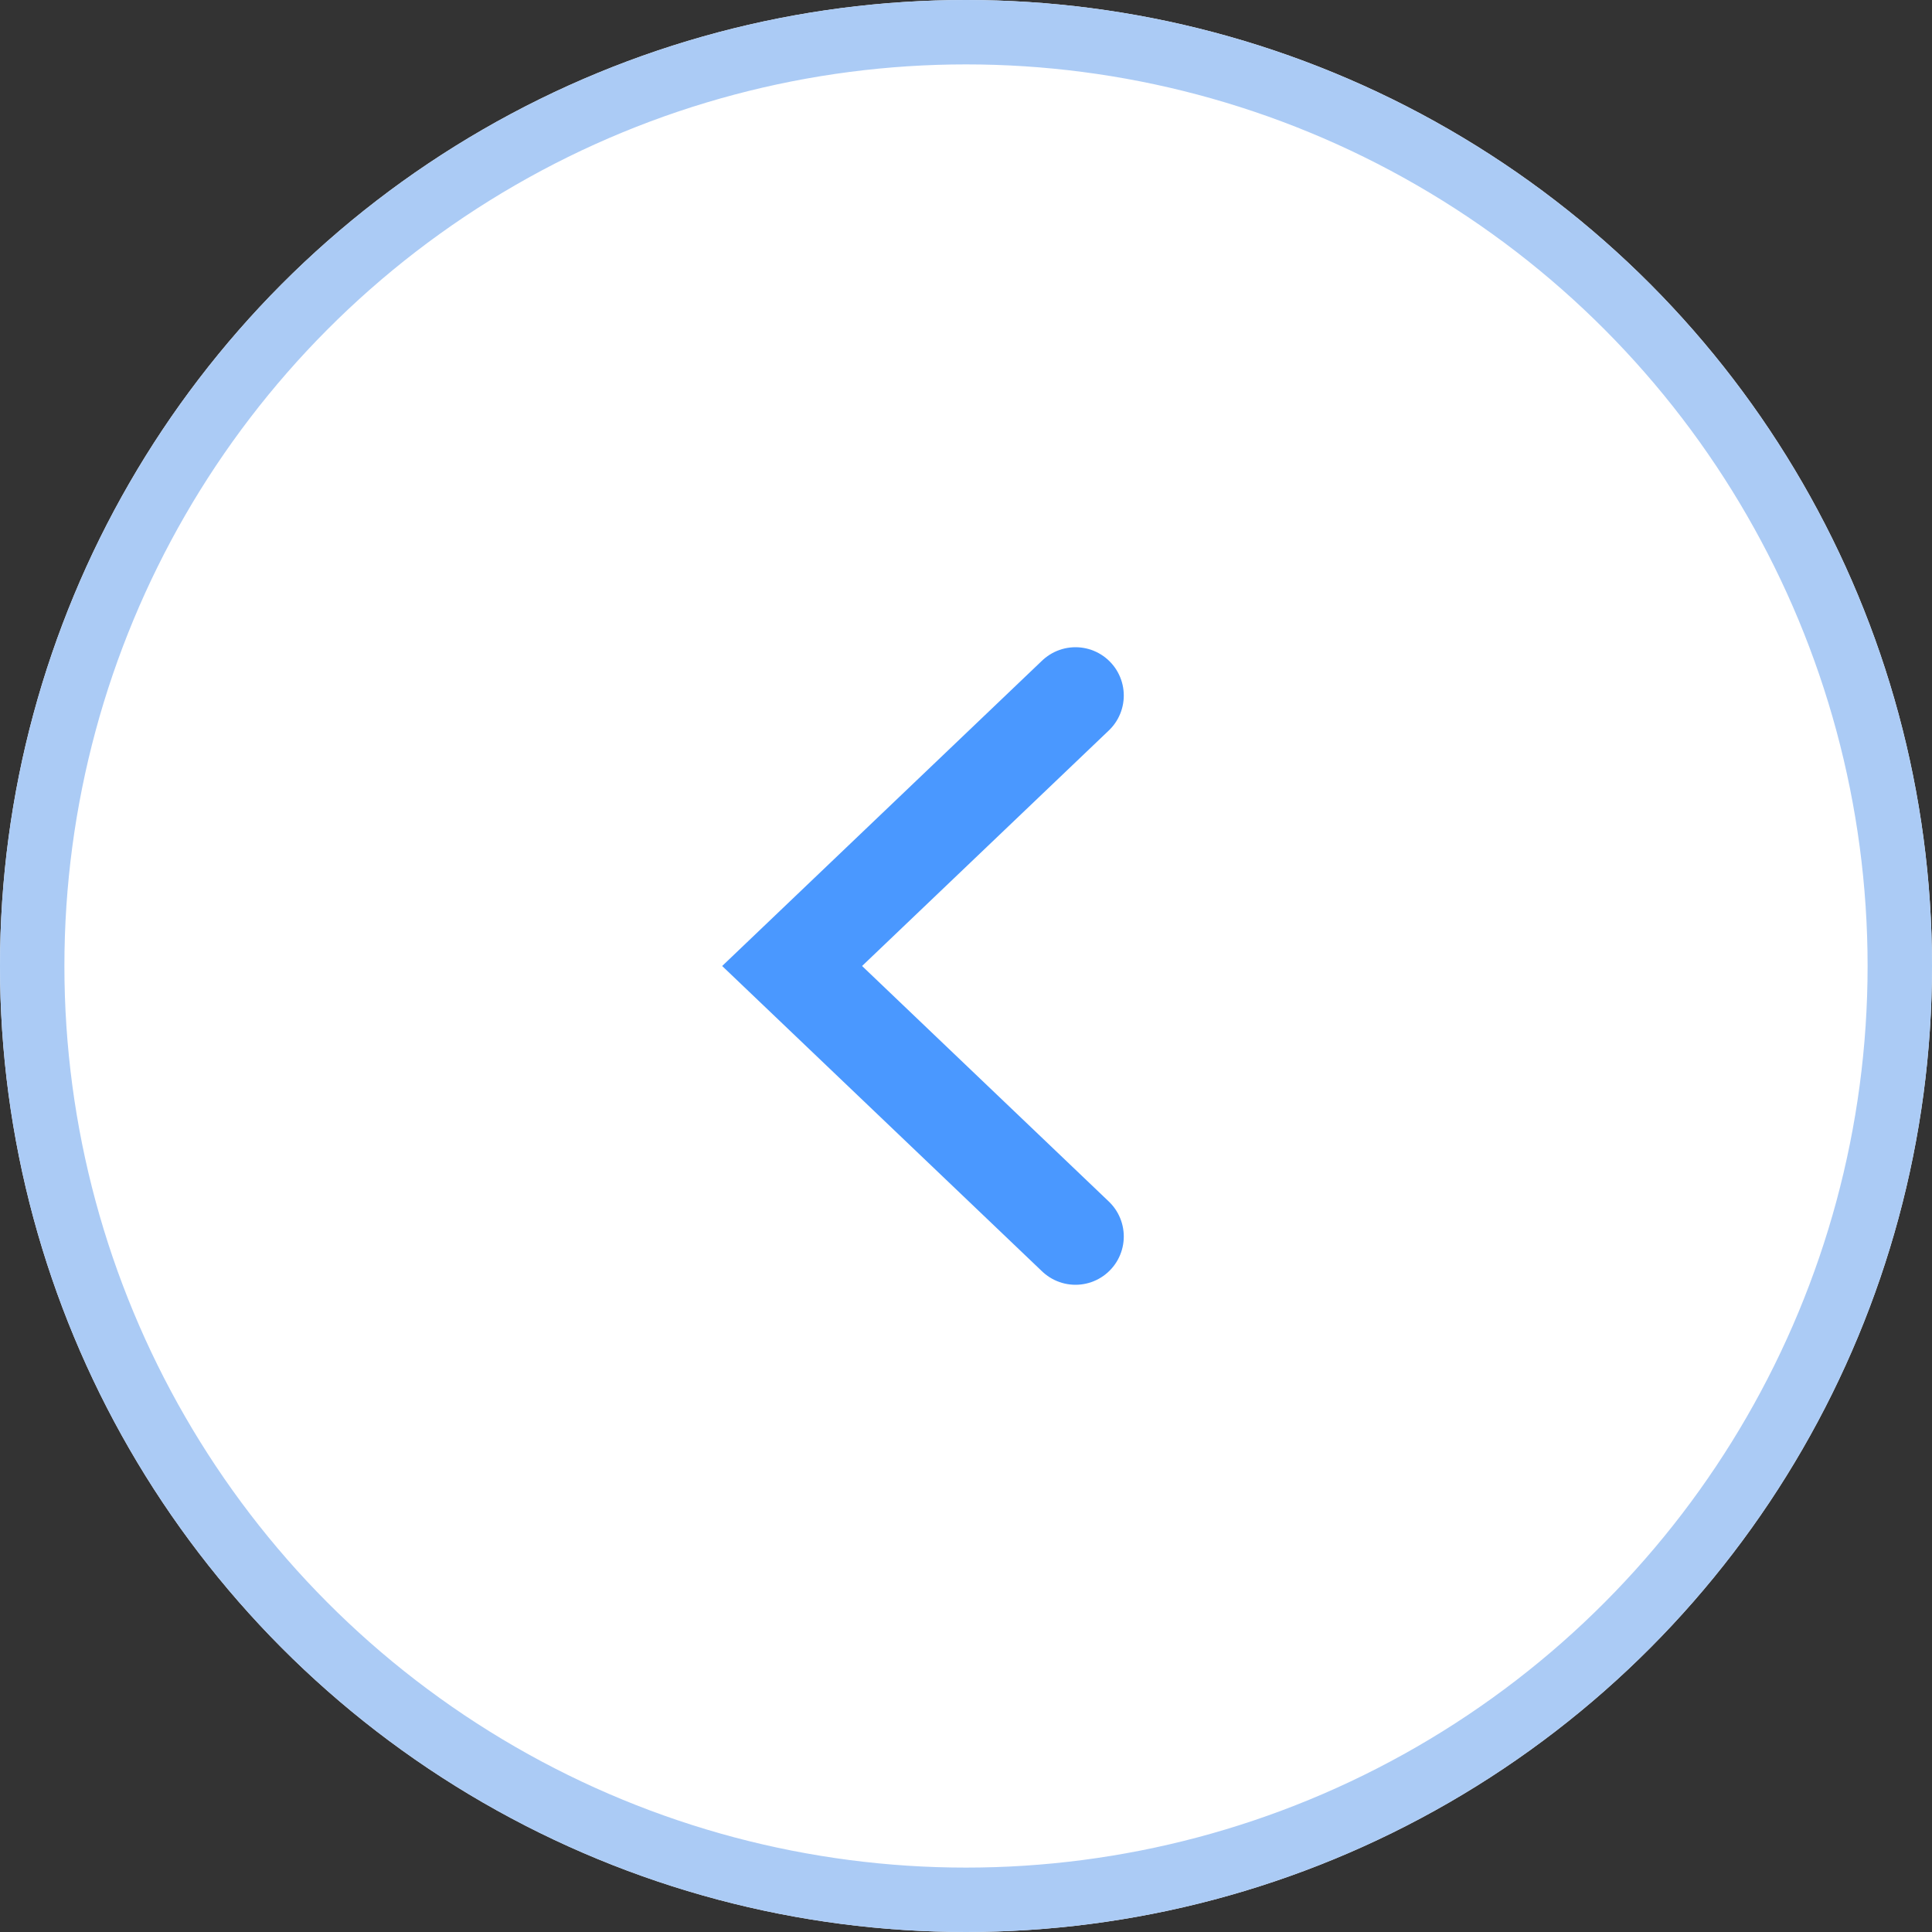 <?xml version="1.0" encoding="utf-8"?>
<!-- Generator: Adobe Illustrator 26.0.1, SVG Export Plug-In . SVG Version: 6.00 Build 0)  -->
<svg version="1.0" id="레이어_1" xmlns="http://www.w3.org/2000/svg" xmlns:xlink="http://www.w3.org/1999/xlink" x="0px"
	 y="0px" viewBox="0 0 30 30" style="enable-background:new 0 0 30 30;" xml:space="preserve">
<rect x="0" y="0" width="30" height="30" fill="#333333" stroke="none"/>
<style type="text/css">
	.st0{fill:#FFFFFF;}
	.st1{fill:none;stroke:#ABCBF5;}
	.st2{fill:none;stroke:#4A98FF;stroke-width:1.5;stroke-linecap:round;}
</style>
<g>
	<circle class="st0" cx="15" cy="15" r="15"/>
	<circle class="st1" cx="15" cy="15" r="14.5"/>
</g>
<path class="st2" d="M16.7,10.8l-4.4,4.2l4.4,4.2"/>
</svg>
